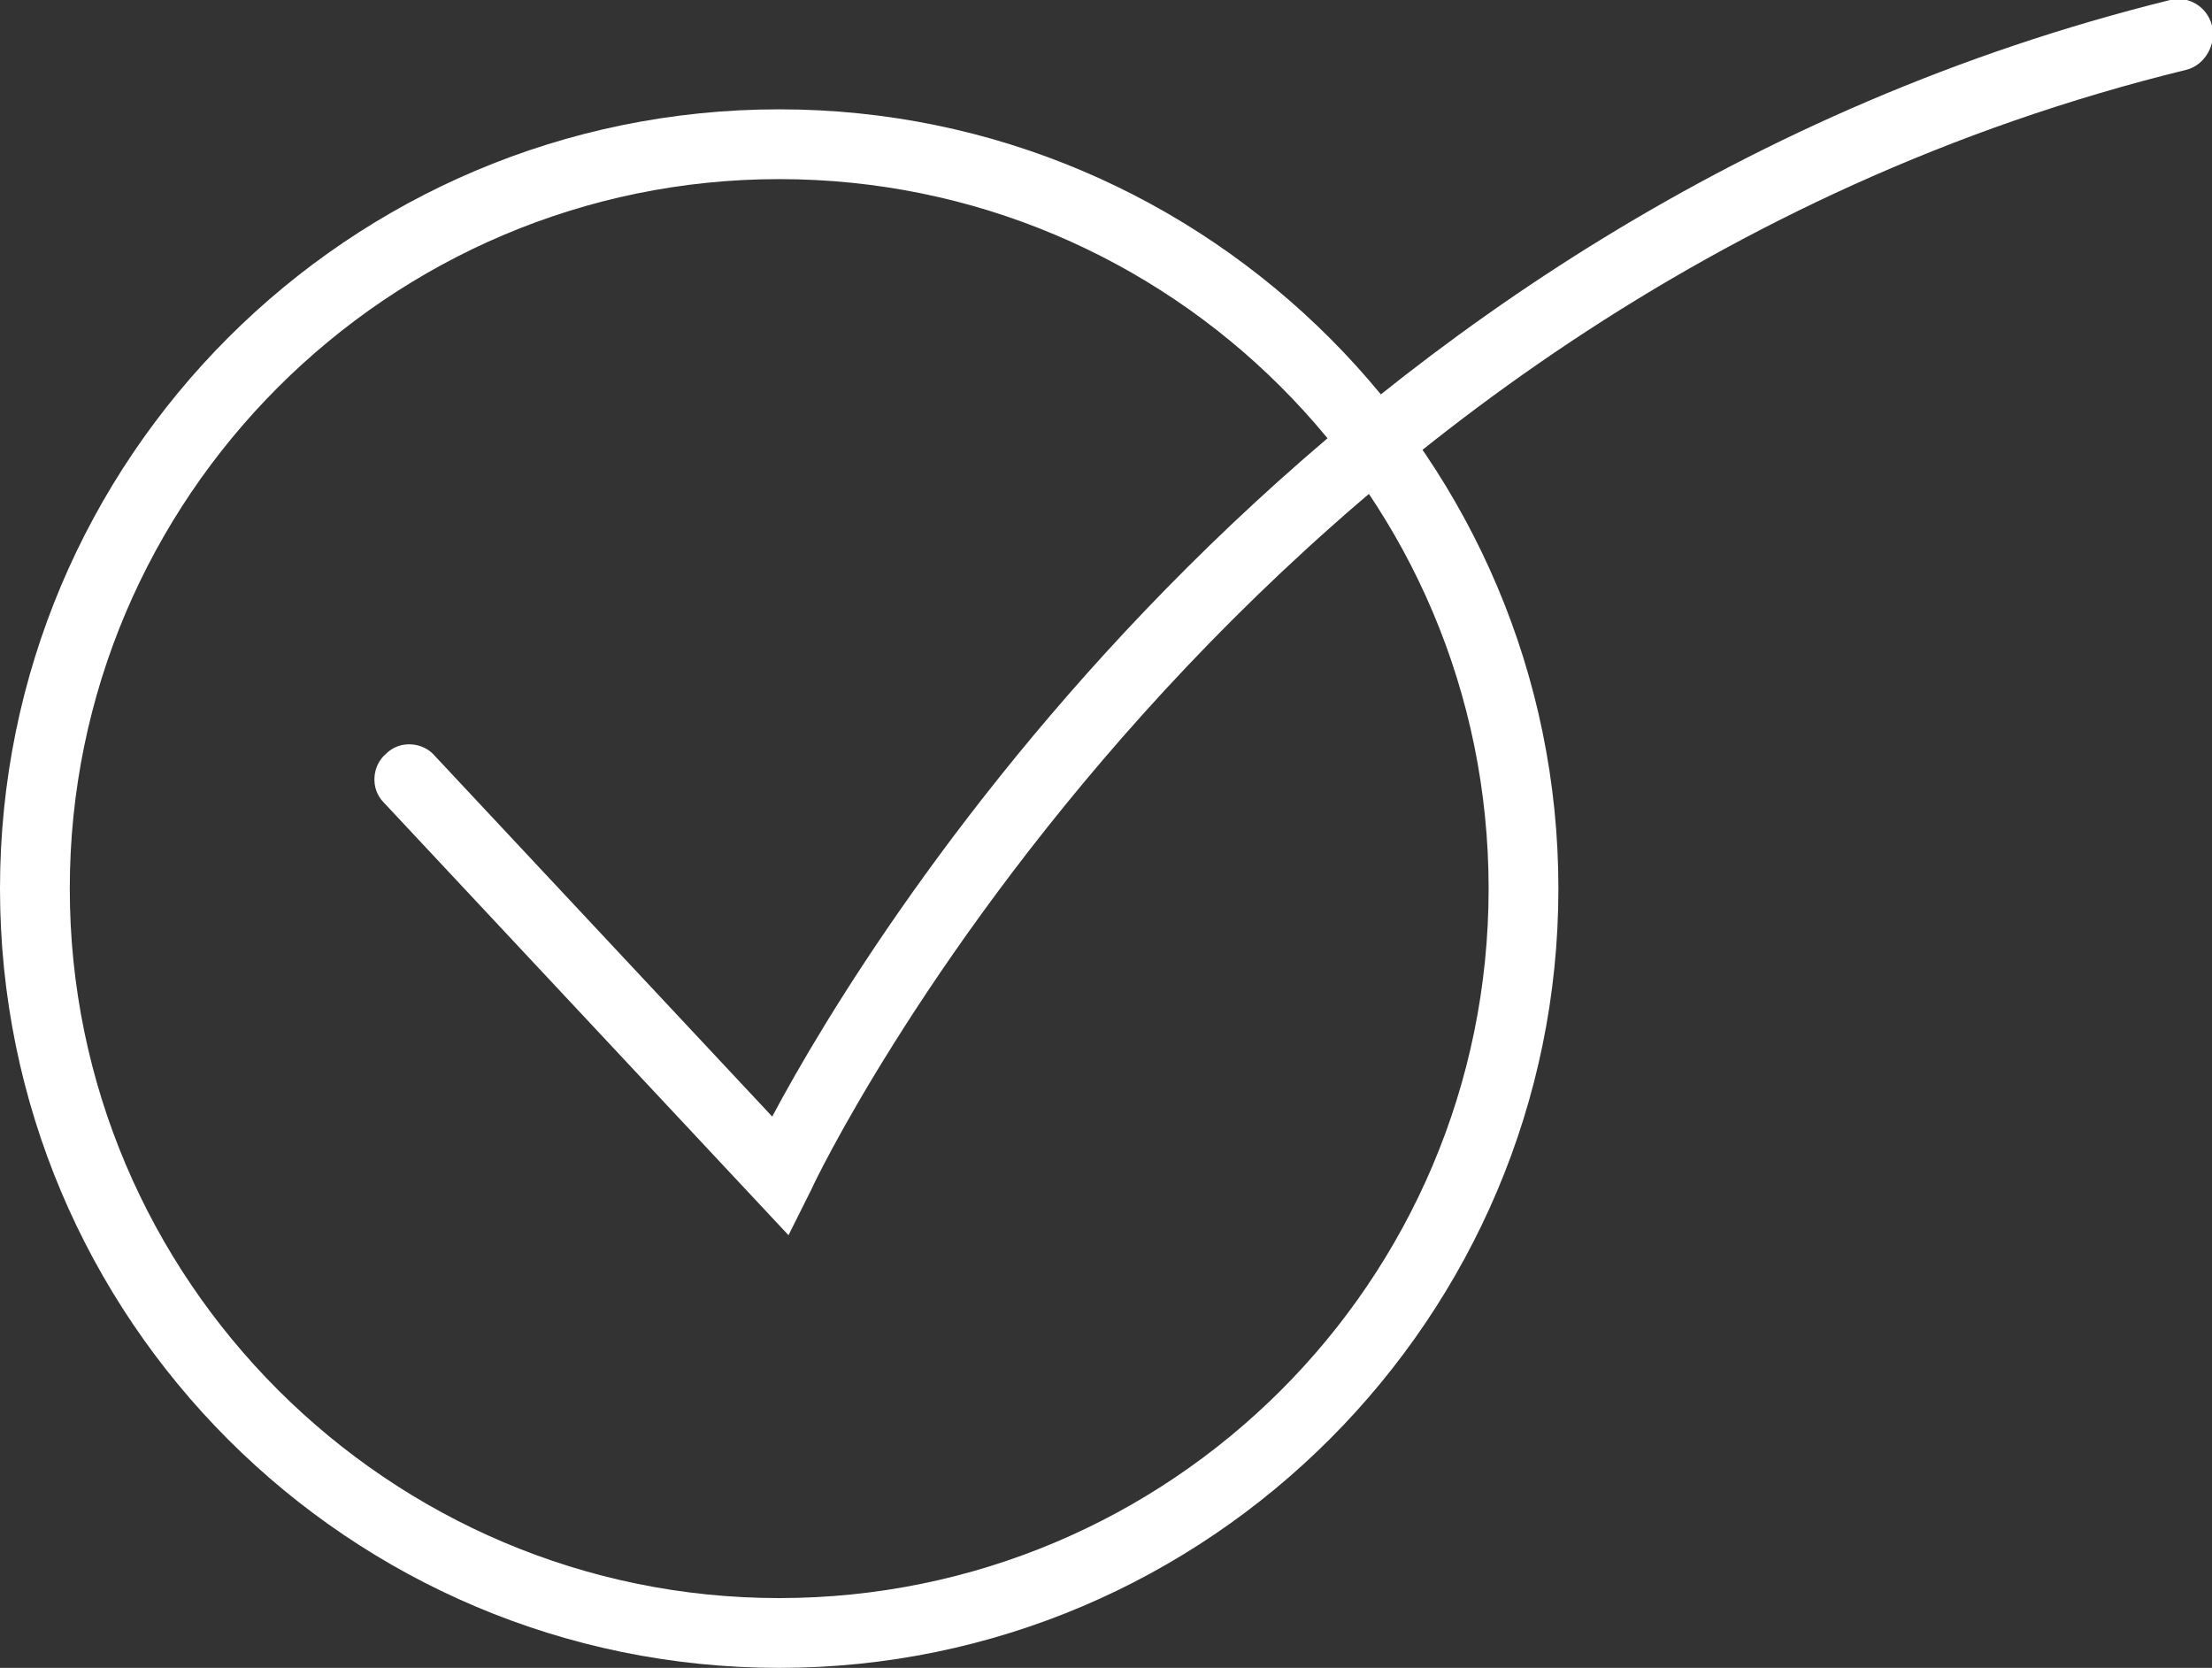 <?xml version="1.0" encoding="utf-8"?>
<!-- Generator: Adobe Illustrator 17.1.0, SVG Export Plug-In . SVG Version: 6.00 Build 0)  -->
<!DOCTYPE svg PUBLIC "-//W3C//DTD SVG 1.1//EN" "http://www.w3.org/Graphics/SVG/1.1/DTD/svg11.dtd">
<svg version="1.1" id="Layer_1" xmlns="http://www.w3.org/2000/svg" xmlns:xlink="http://www.w3.org/1999/xlink" x="0px" y="0px"
	 viewBox="0 0 95.1 71.7" enable-background="new 0 0 95.1 71.7" xml:space="preserve">
<rect x="0" y="0" width="95.1" height="71.7" fill="#333333" stroke="none"/>
<g>
	<g>
		<path fill="#FFFFFF" d="M33.5,71.7C15,71.7,0,56.7,0,38.2S15,4.7,33.5,4.7C52,4.7,67,19.8,67,38.2S52,71.7,33.5,71.7z M33.5,7.7
			C16.7,7.7,3,21.4,3,38.2s13.7,30.5,30.5,30.5C50.3,68.7,64,55.1,64,38.2S50.3,7.7,33.5,7.7z"/>
	</g>
</g>
<g>
	<path fill="#FFFFFF" d="M33.9,53.1L16.5,34.5c-0.6-0.6-0.5-1.6,0.1-2.1c0.6-0.6,1.6-0.5,2.1,0.1l14.5,15.5
		C37.5,39.9,56.5,9.1,93.3,0c0.8-0.2,1.6,0.3,1.8,1.1C95.3,1.9,94.8,2.8,94,3C53.1,13,35,50.8,34.9,51.1L33.9,53.1z"/>
</g>
</svg>
